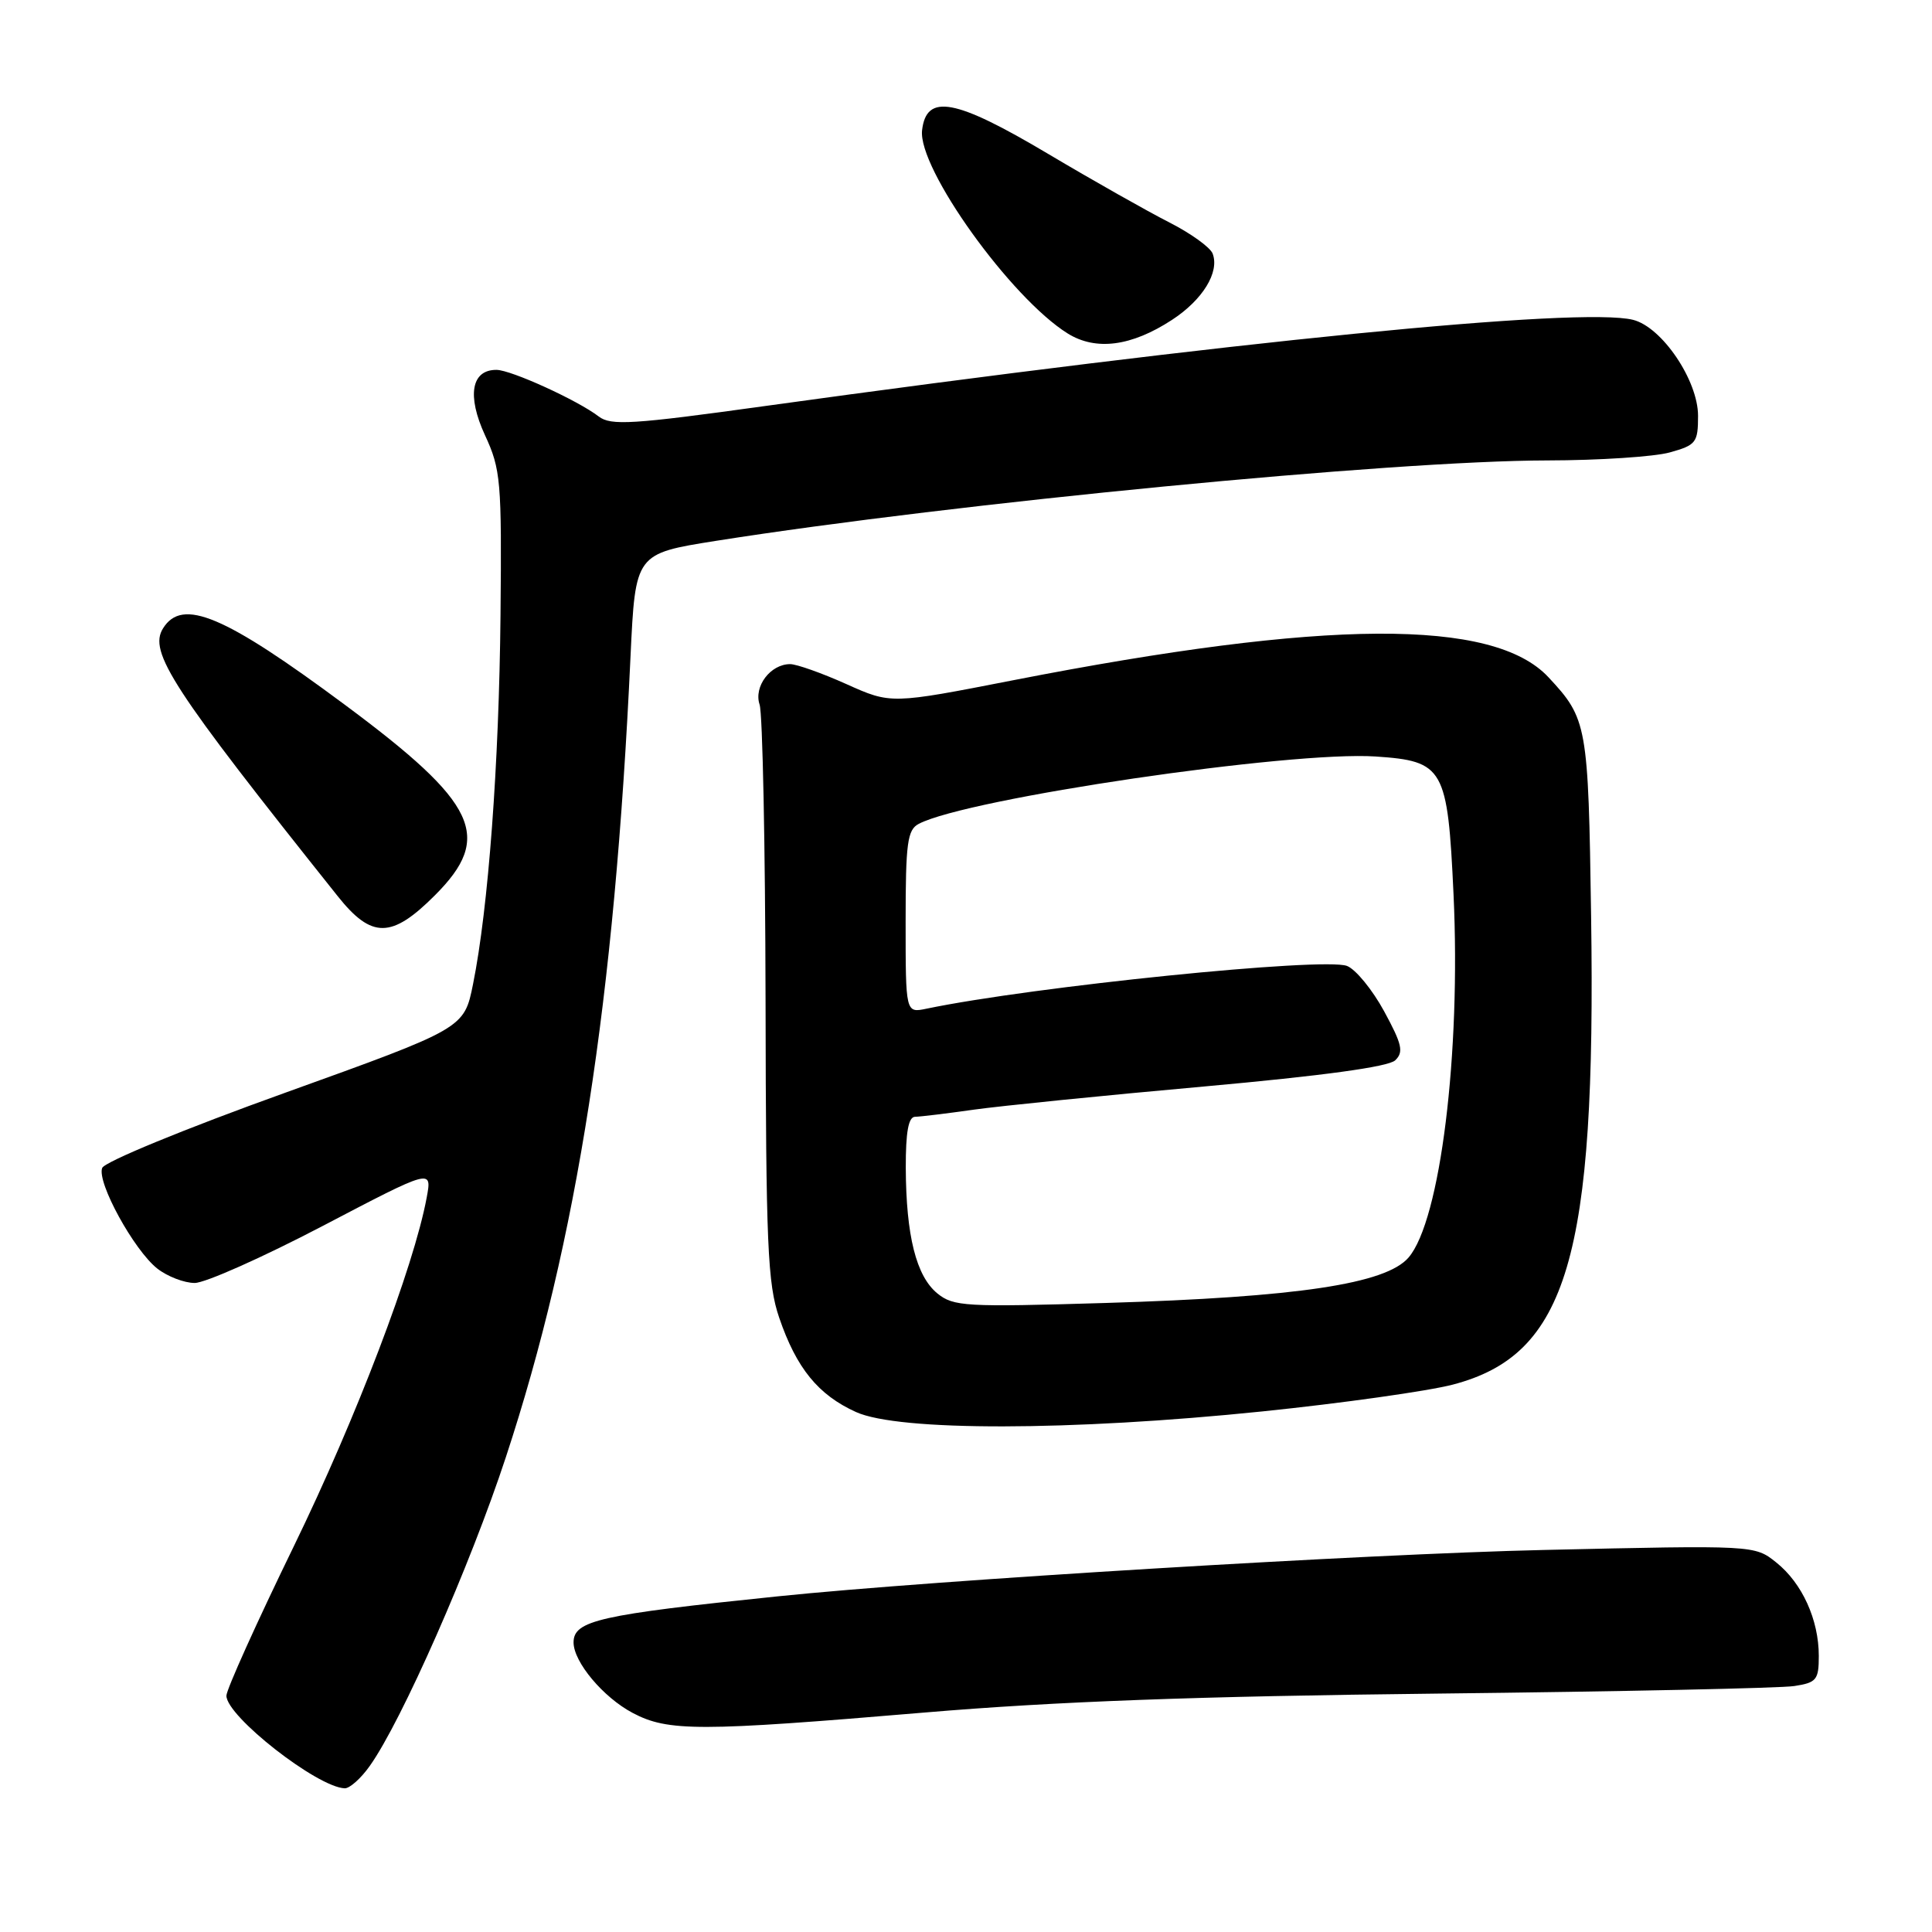 <?xml version="1.0" encoding="UTF-8" standalone="no"?>
<!DOCTYPE svg PUBLIC "-//W3C//DTD SVG 1.1//EN" "http://www.w3.org/Graphics/SVG/1.1/DTD/svg11.dtd" >
<svg xmlns="http://www.w3.org/2000/svg" xmlns:xlink="http://www.w3.org/1999/xlink" version="1.1" viewBox="0 0 256 256">
 <g >
 <path fill="currentColor"
d=" M 49.00 233.99 C 53.20 228.10 62.31 207.44 67.03 193.08 C 76.48 164.38 81.43 132.60 83.55 86.93 C 84.19 73.36 84.19 73.36 94.84 71.67 C 126.67 66.65 184.57 61.04 205.00 61.01 C 211.88 61.00 219.19 60.52 221.25 59.95 C 224.74 58.98 225.00 58.65 225.00 55.10 C 225.00 50.40 220.22 43.34 216.39 42.38 C 209.45 40.64 163.04 45.25 101.30 53.81 C 83.81 56.24 80.94 56.42 79.34 55.19 C 76.54 53.04 67.72 49.02 65.79 49.01 C 62.45 48.99 61.85 52.42 64.26 57.66 C 66.36 62.19 66.49 63.73 66.32 81.50 C 66.13 101.25 64.71 120.33 62.68 130.40 C 61.50 136.26 61.50 136.26 37.80 144.79 C 24.52 149.56 13.85 153.95 13.54 154.76 C 12.81 156.65 17.75 165.65 20.84 168.09 C 22.18 169.14 24.41 170.00 25.80 170.00 C 27.19 170.00 34.84 166.59 42.79 162.43 C 57.25 154.86 57.25 154.86 56.54 158.68 C 54.83 167.89 47.20 187.90 38.94 204.87 C 34.02 214.97 30.00 223.89 30.00 224.69 C 30.00 227.42 42.04 236.83 45.68 236.96 C 46.33 236.98 47.83 235.65 49.00 233.99 Z  M 122.50 226.92 C 139.92 225.45 158.57 224.76 190.50 224.41 C 214.70 224.14 235.96 223.69 237.75 223.41 C 240.70 222.96 241.00 222.59 241.00 219.42 C 241.00 214.63 238.80 209.78 235.37 207.04 C 232.50 204.74 232.50 204.74 204.50 205.38 C 181.14 205.91 123.76 209.38 103.00 211.53 C 79.41 213.96 76.00 214.73 76.00 217.63 C 76.00 220.22 79.93 224.91 83.83 226.97 C 88.52 229.45 92.60 229.45 122.50 226.92 Z  M 167.27 187.02 C 177.85 185.93 189.20 184.33 192.50 183.47 C 207.69 179.50 211.50 166.60 210.83 121.39 C 210.46 96.01 210.32 95.25 205.17 89.73 C 197.88 81.92 175.69 82.04 134.28 90.13 C 118.06 93.30 118.06 93.30 112.16 90.65 C 108.91 89.19 105.55 88.00 104.70 88.00 C 102.09 88.00 99.85 90.96 100.65 93.36 C 101.05 94.53 101.40 112.15 101.44 132.50 C 101.49 164.99 101.71 170.12 103.25 174.61 C 105.53 181.29 108.41 184.83 113.42 187.10 C 119.07 189.67 141.92 189.63 167.27 187.02 Z  M 57.63 118.63 C 65.37 110.89 63.28 106.45 45.74 93.42 C 29.72 81.52 24.16 79.17 21.61 83.25 C 19.64 86.38 22.78 91.20 44.75 118.75 C 49.25 124.40 51.89 124.38 57.63 118.63 Z  M 155.29 42.39 C 159.37 39.73 161.62 36.06 160.68 33.60 C 160.36 32.77 157.77 30.91 154.94 29.47 C 152.10 28.03 144.86 23.94 138.85 20.37 C 126.57 13.07 122.75 12.36 122.18 17.26 C 121.60 22.29 133.93 39.49 141.48 44.19 C 145.22 46.51 149.91 45.90 155.29 42.39 Z  M 124.20 171.38 C 121.40 169.09 120.06 163.73 120.02 154.75 C 120.01 150.01 120.37 147.99 121.25 147.98 C 121.94 147.97 125.42 147.55 129.00 147.04 C 132.57 146.54 146.30 145.15 159.50 143.97 C 175.26 142.55 183.97 141.36 184.87 140.50 C 186.02 139.40 185.78 138.37 183.40 133.99 C 181.84 131.13 179.63 128.43 178.48 127.99 C 175.37 126.81 136.86 130.72 122.75 133.66 C 120.00 134.23 120.00 134.23 120.00 122.15 C 120.00 111.66 120.23 109.95 121.75 109.16 C 128.20 105.79 171.05 99.48 182.29 100.24 C 191.32 100.85 191.82 101.74 192.60 118.50 C 193.59 139.61 190.85 161.74 186.64 166.63 C 183.64 170.12 171.95 171.88 146.50 172.65 C 127.90 173.21 126.34 173.12 124.20 171.38 Z "/>
</g>
</svg>